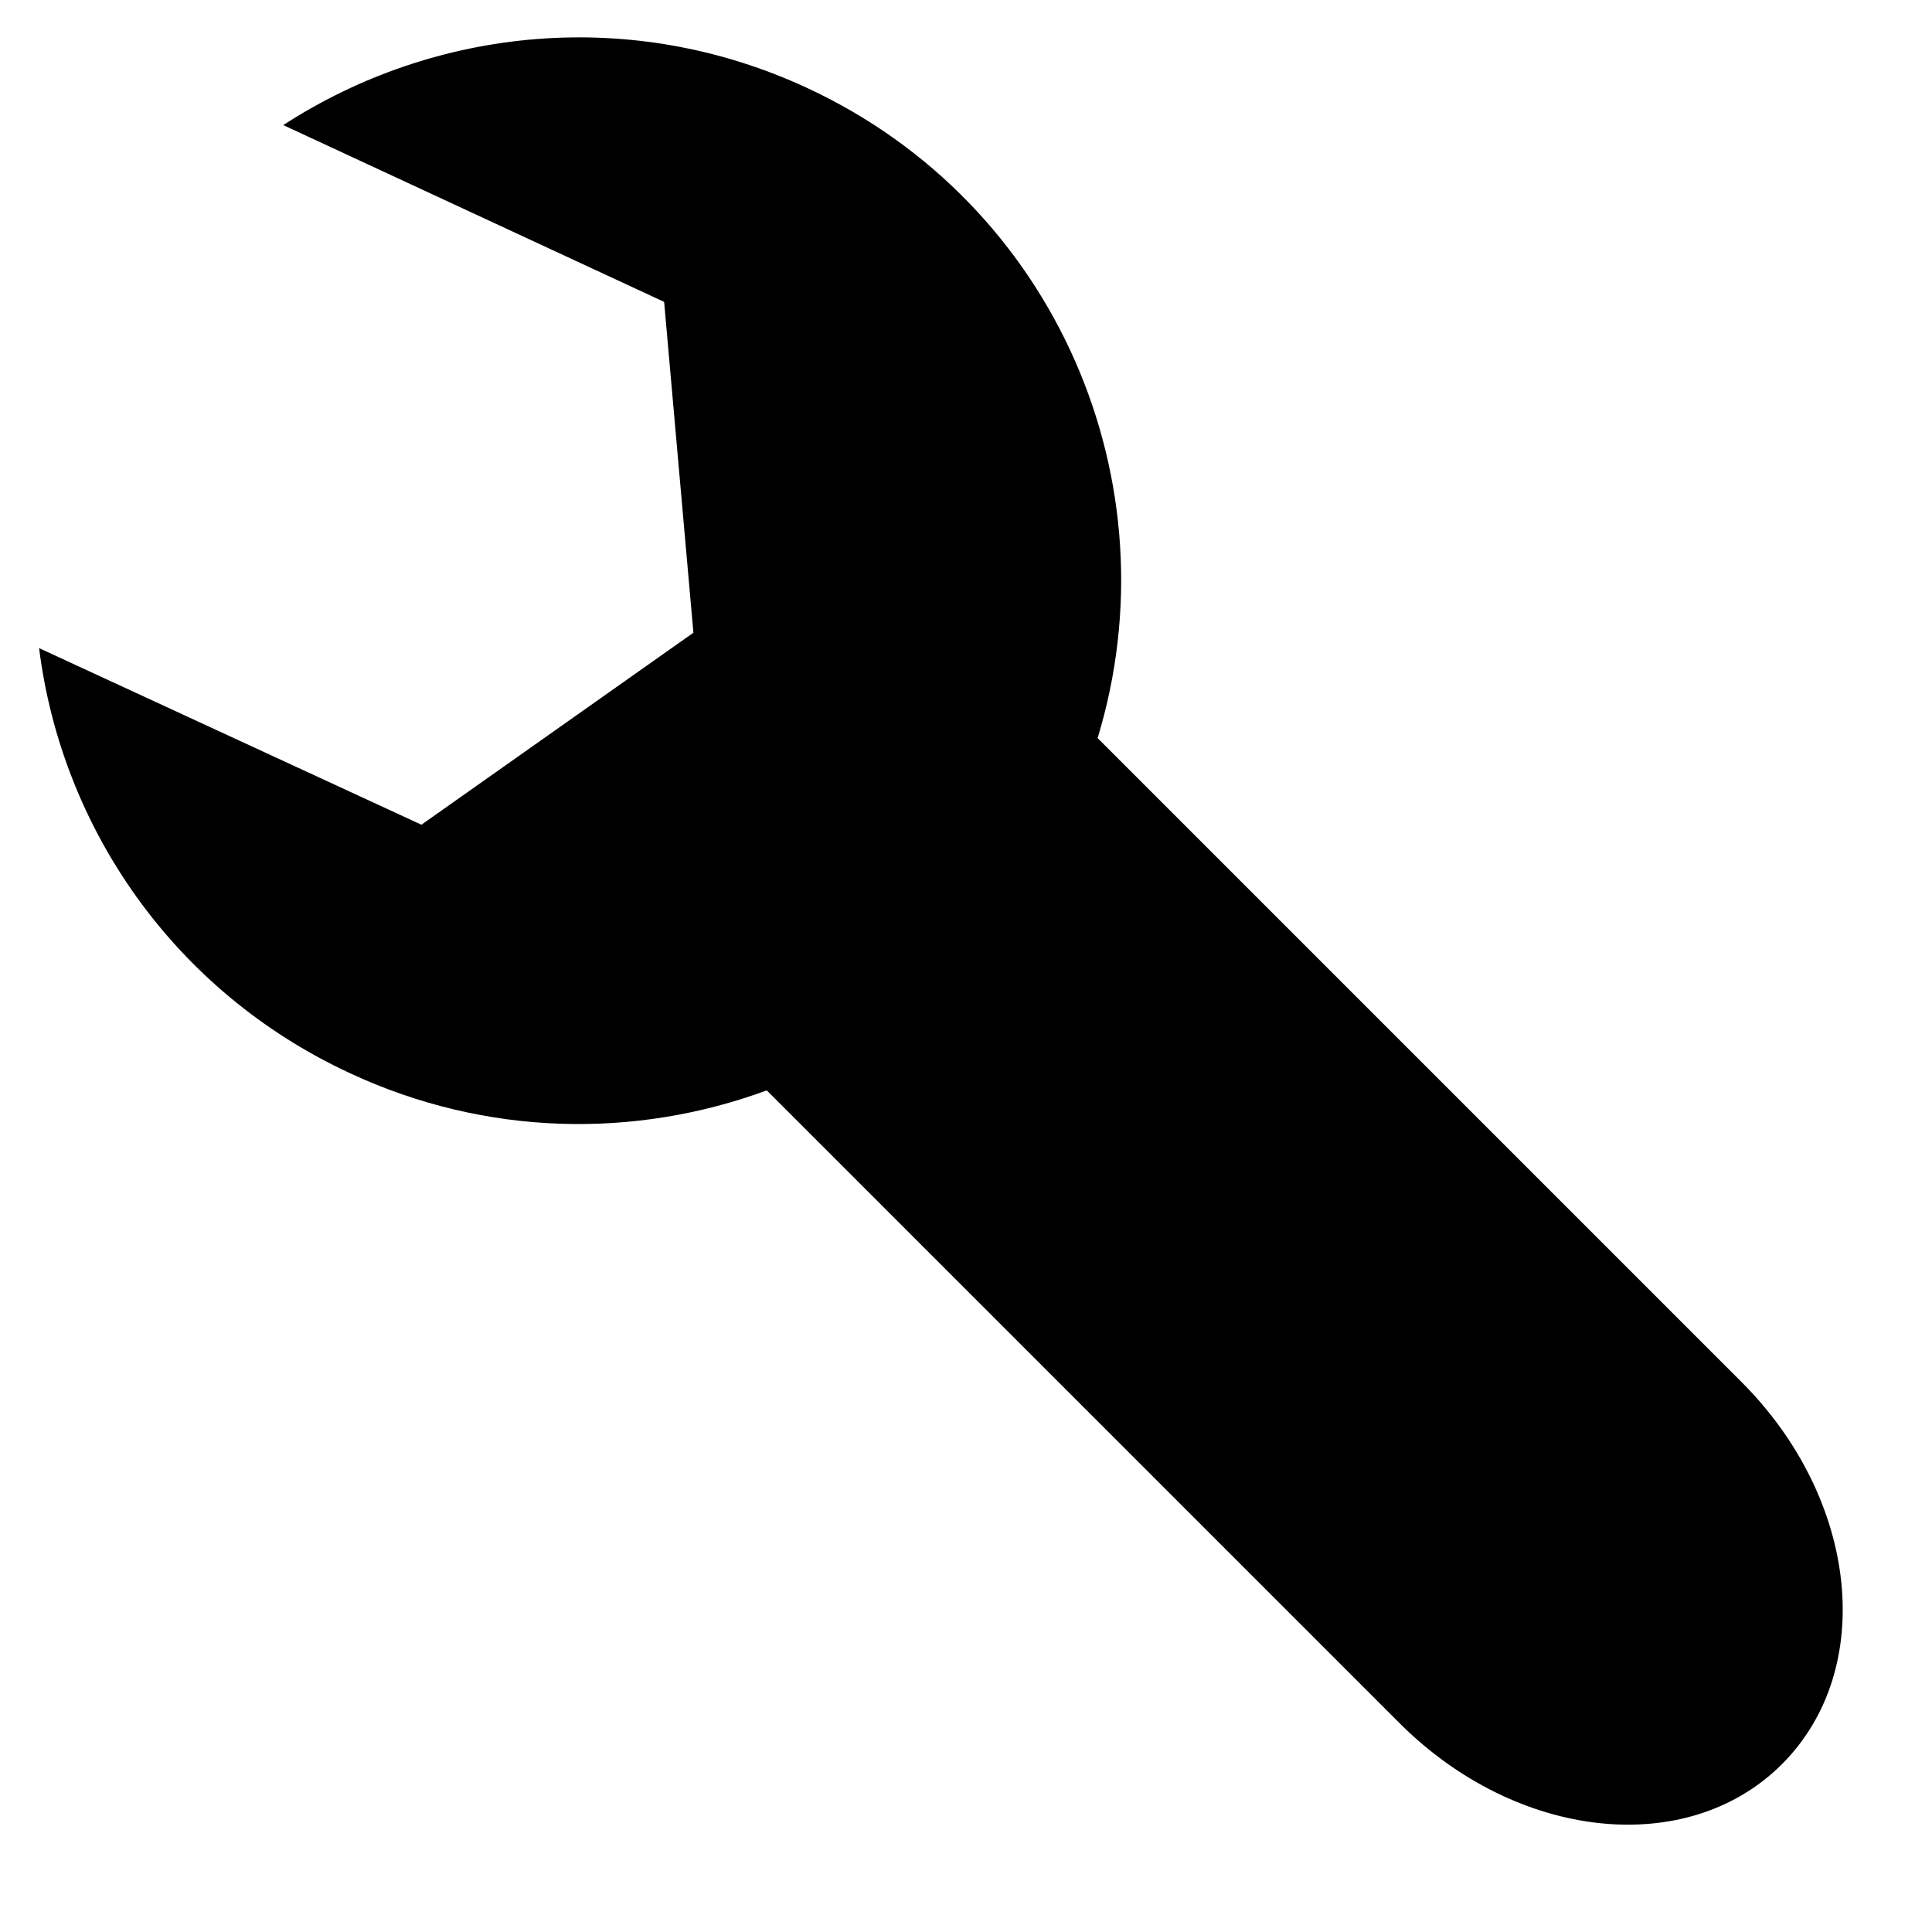 <?xml version='1.0' encoding='UTF-8' standalone='no'?>
<svg xmlns:svg='http://www.w3.org/2000/svg' xmlns='http://www.w3.org/2000/svg' id='svg4729' height='64' width='64' version='1.0'>
  <g id='icon'>
    <path id='path2831' d='M 9.383,4.144 22,10 22.97,20.96 13.96,27.32 1.295,21.47 C 2.039,27.41 5.745,32.83 11.57,35.54 16.1,37.66 21.06,37.72 25.4,36.12 L 46.37,57.09 C 50.26,60.97 55.9,61.57 59.03,58.44 62.17,55.3 61.57,49.66 57.69,45.78 L 36.36,24.45 C 38.93,16.01 35,6.765 26.77,2.929 20.94,0.208 14.41,0.884 9.383,4.144 z' style='fill:#000000;fill-opacity:1;fill-rule:nonzero;stroke:none'/>
  </g>
</svg>
